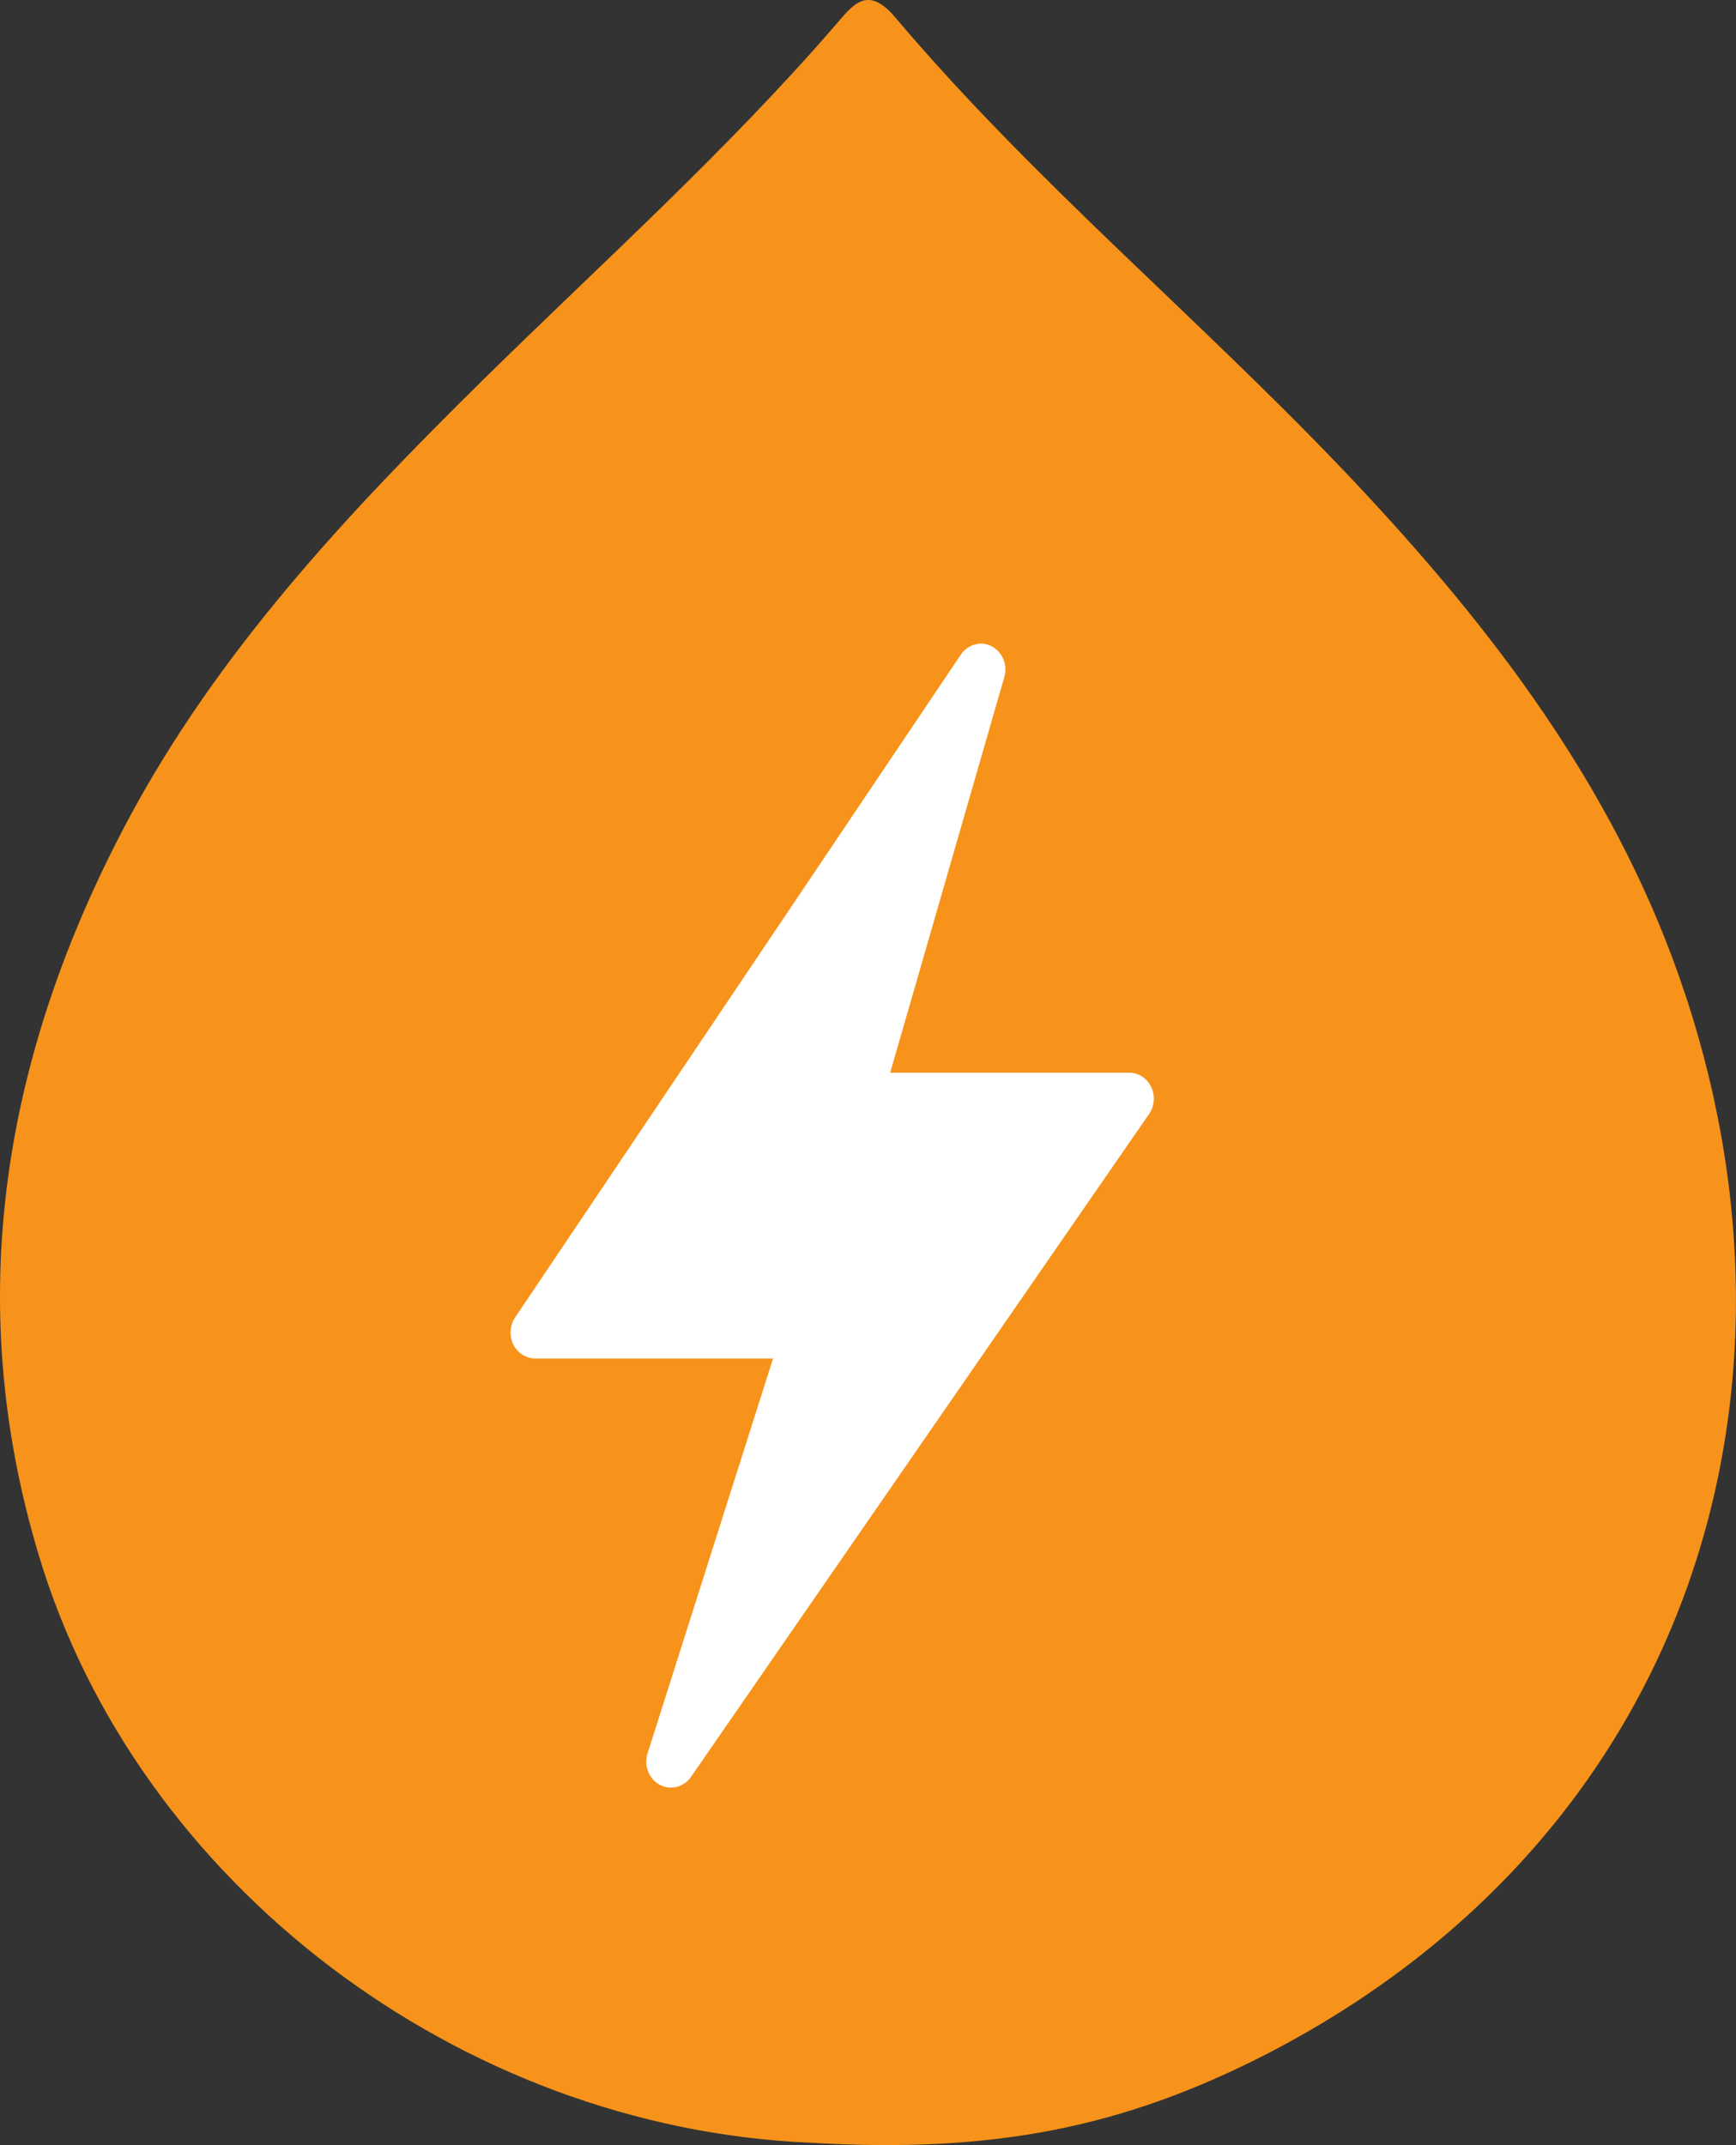 <?xml version="1.0" encoding="UTF-8" standalone="no"?>
<svg
   width="36.429"
   height="45"
   viewBox="0 0 36.429 45"
   fill="none"
   version="1.1"
   id="svg1369"
   sodipodi:docname="l2.svg"
   inkscape:export-filename="l2.svg"
   inkscape:export-xdpi="96"
   inkscape:export-ydpi="96"
   xmlns:inkscape="http://www.inkscape.org/namespaces/inkscape"
   xmlns:sodipodi="http://sodipodi.sourceforge.net/DTD/sodipodi-0.dtd"
   xmlns="http://www.w3.org/2000/svg"
   xmlns:svg="http://www.w3.org/2000/svg">
  <rect x="0" y="0" width="36.429" height="45" fill="#333333" stroke="none"/>
  <sodipodi:namedview
     id="namedview1371"
     pagecolor="#505050"
     bordercolor="#ffffff"
     borderopacity="1"
     inkscape:showpageshadow="0"
     inkscape:pageopacity="0"
     inkscape:pagecheckerboard="1"
     inkscape:deskcolor="#505050"
     showgrid="false" />
  <path
     d="m 16.989,44.949 c -7.318,-0.317 -14.101,-5.406 -16.176,-12.327 -1.611,-5.351 -0.743,-10.495 1.854,-15.385 1.895,-3.56 4.624,-6.466 7.47,-9.269 2.485,-2.445 5.089,-4.779 7.373,-7.417 0.368,-0.42 0.673,-0.895 1.27,-0.193 2.888,3.416 6.346,6.287 9.428,9.524 2.867,3.016 5.394,6.246 6.873,10.178 3.318,8.849 0.521,18.422 -8.581,23.07 -2.937,1.488 -5.637,2.052 -9.511,1.818 z"
     fill="#f7931a"
     id="path1358" />
  <path
     d="m 20.564,13.5 c -0.019,0.002 -0.038,0.005 -0.057,0.009 -0.07,0.011 -0.137,0.037 -0.197,0.077 -0.06,0.04 -0.112,0.091 -0.152,0.153 l -9.349,13.899 c -0.055,0.082 -0.087,0.177 -0.094,0.277 -0.007,0.1 0.013,0.199 0.056,0.288 0.043,0.089 0.11,0.163 0.191,0.215 0.081,0.052 0.174,0.08 0.269,0.08 h 4.991 l -2.629,8.27 c -0.043,0.125 -0.042,0.262 0.004,0.386 0.046,0.124 0.134,0.225 0.246,0.286 0.113,0.061 0.242,0.076 0.365,0.043 0.123,-0.033 0.23,-0.111 0.301,-0.221 l 9.608,-13.899 c 0.055,-0.082 0.087,-0.177 0.094,-0.277 0.007,-0.1 -0.013,-0.199 -0.056,-0.288 -0.043,-0.089 -0.11,-0.163 -0.191,-0.215 -0.081,-0.052 -0.174,-0.08 -0.269,-0.08 h -5.015 l 2.394,-8.296 c 0.025,-0.083 0.03,-0.171 0.016,-0.256 -0.014,-0.086 -0.048,-0.166 -0.098,-0.235 -0.05,-0.069 -0.115,-0.125 -0.19,-0.162 -0.075,-0.037 -0.157,-0.056 -0.239,-0.053 z"
     fill="#ffffff"
     id="path1360" />
  <defs
     id="defs1367" />
</svg>
